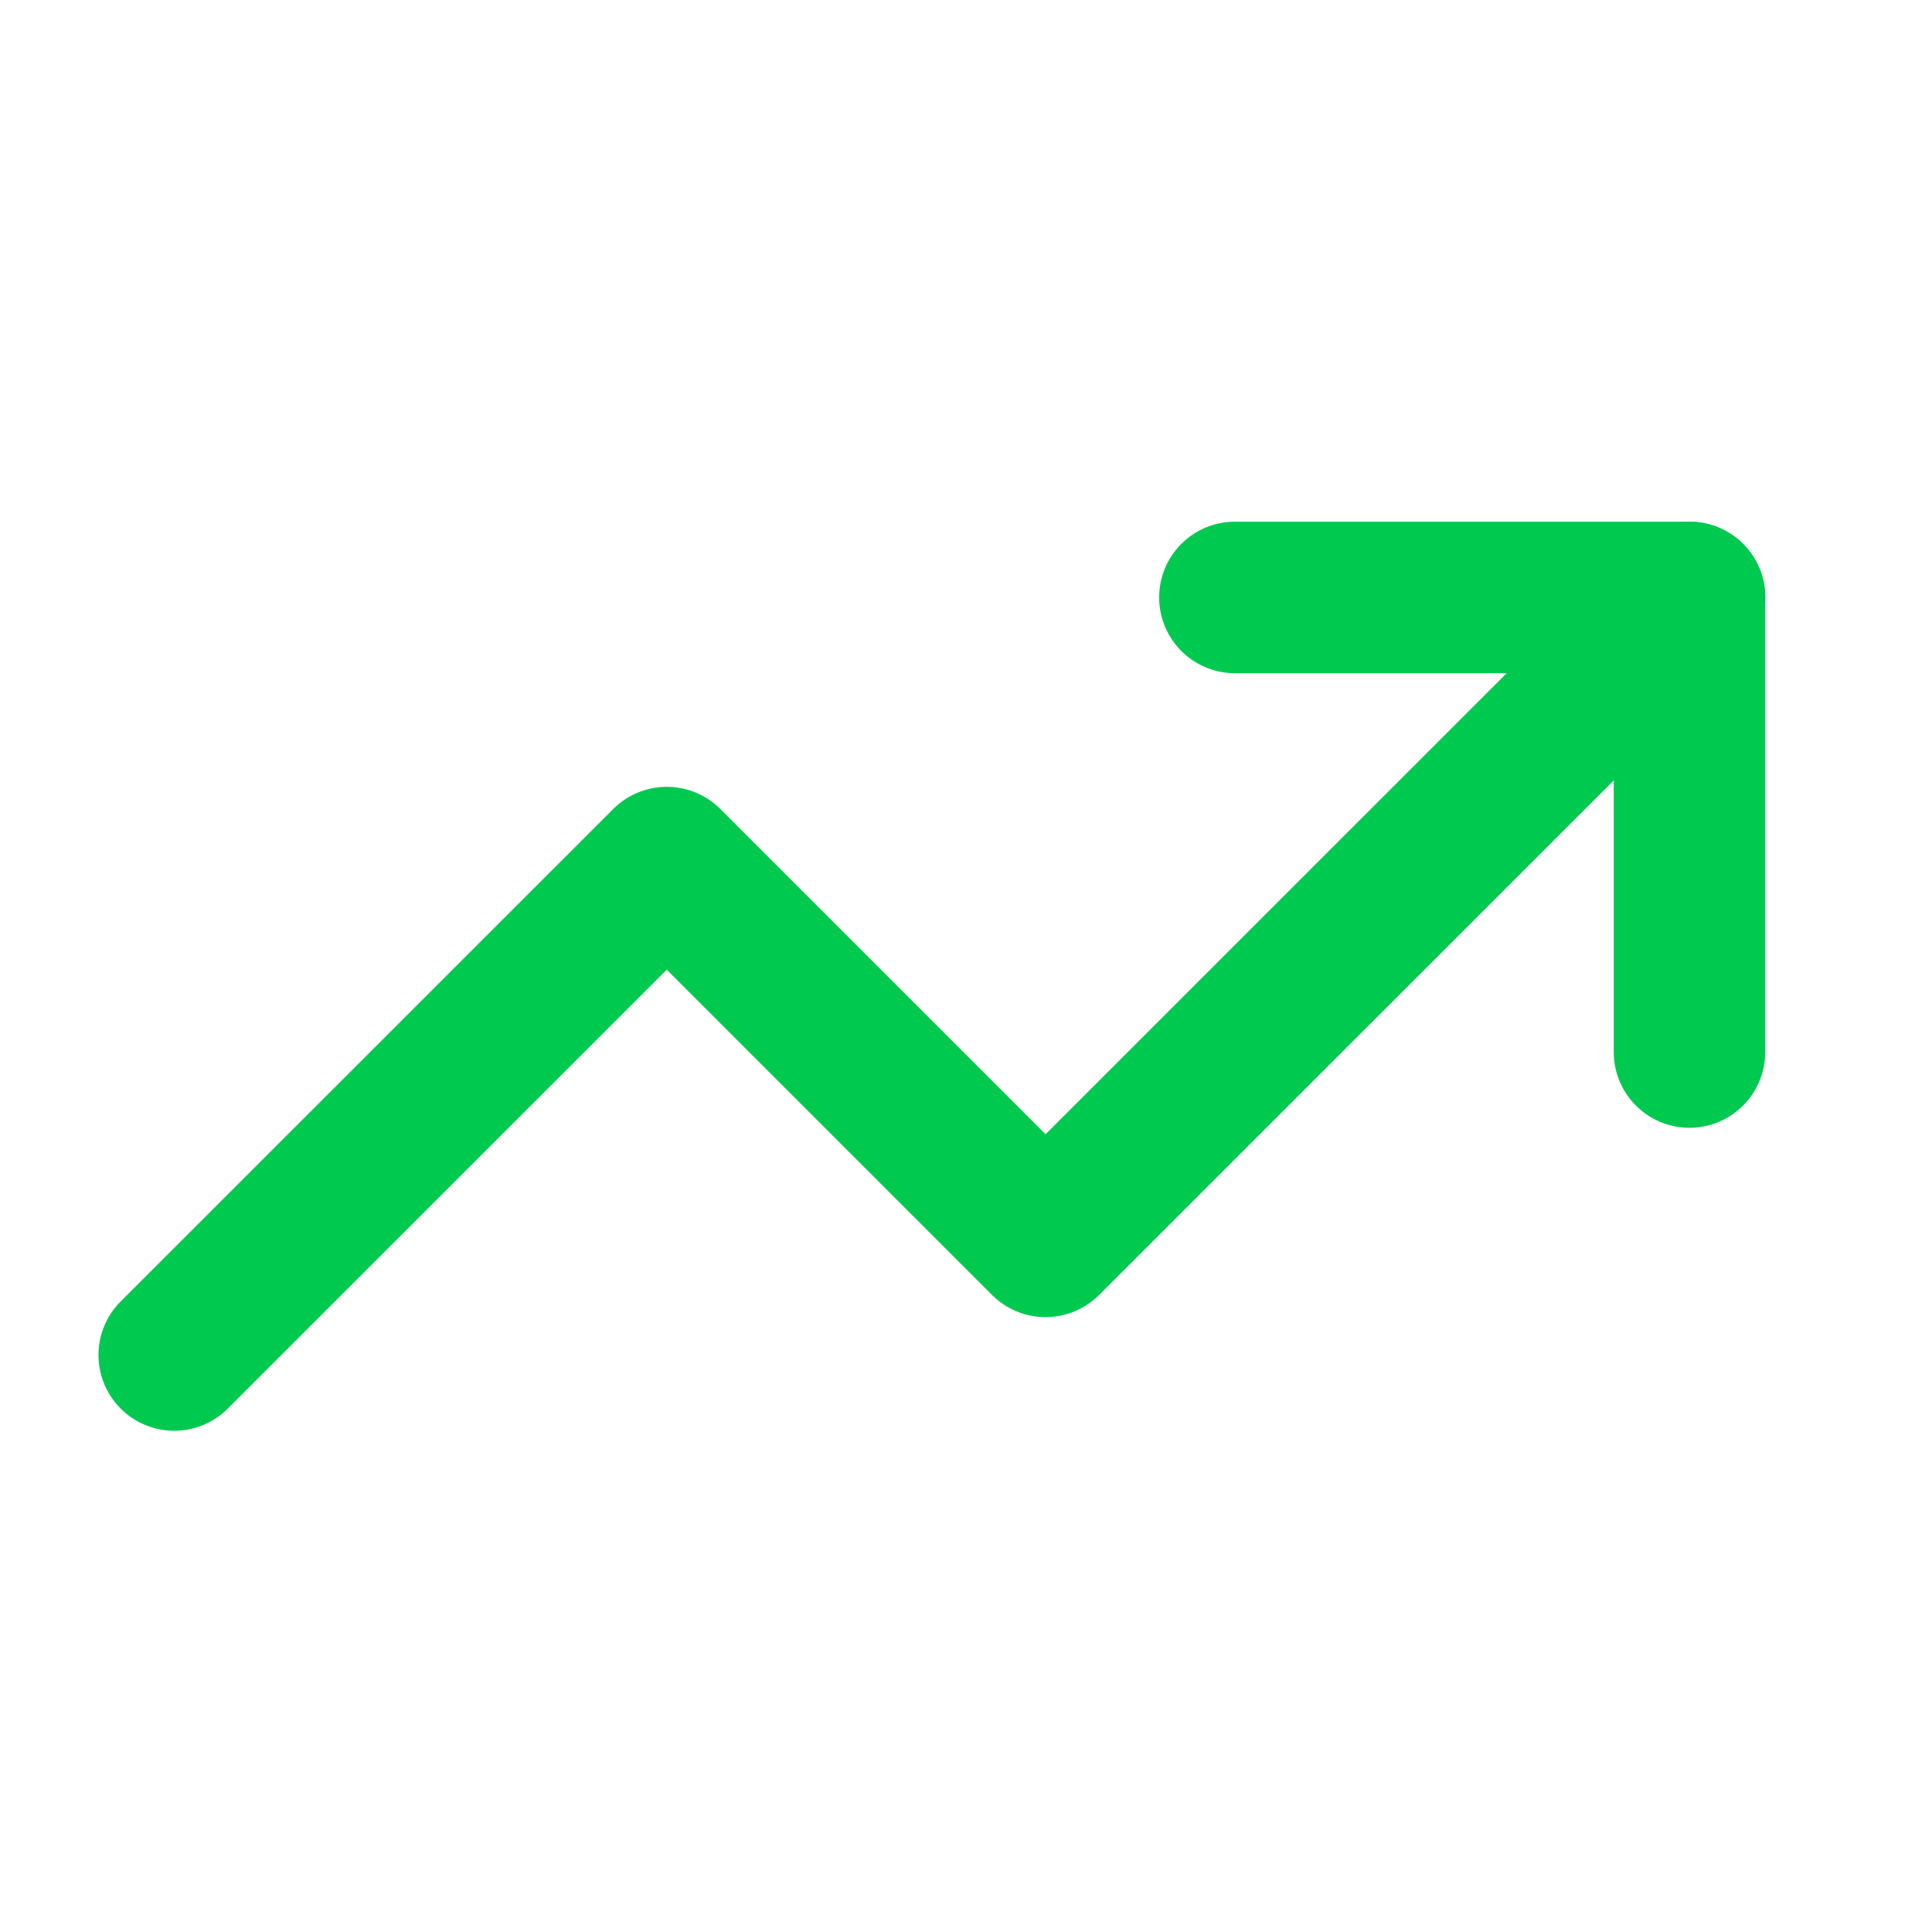 <svg width="17" height="17" viewBox="0 0 17 17" fill="none" xmlns="http://www.w3.org/2000/svg">
<path d="M10.866 5.257H14.866V9.257" stroke="#00C950" stroke-width="1.333" stroke-linecap="round" stroke-linejoin="round"/>
<path d="M14.867 5.257L9.2 10.923L5.867 7.59L1.533 11.923" stroke="#00C950" stroke-width="1.333" stroke-linecap="round" stroke-linejoin="round"/>
</svg>
